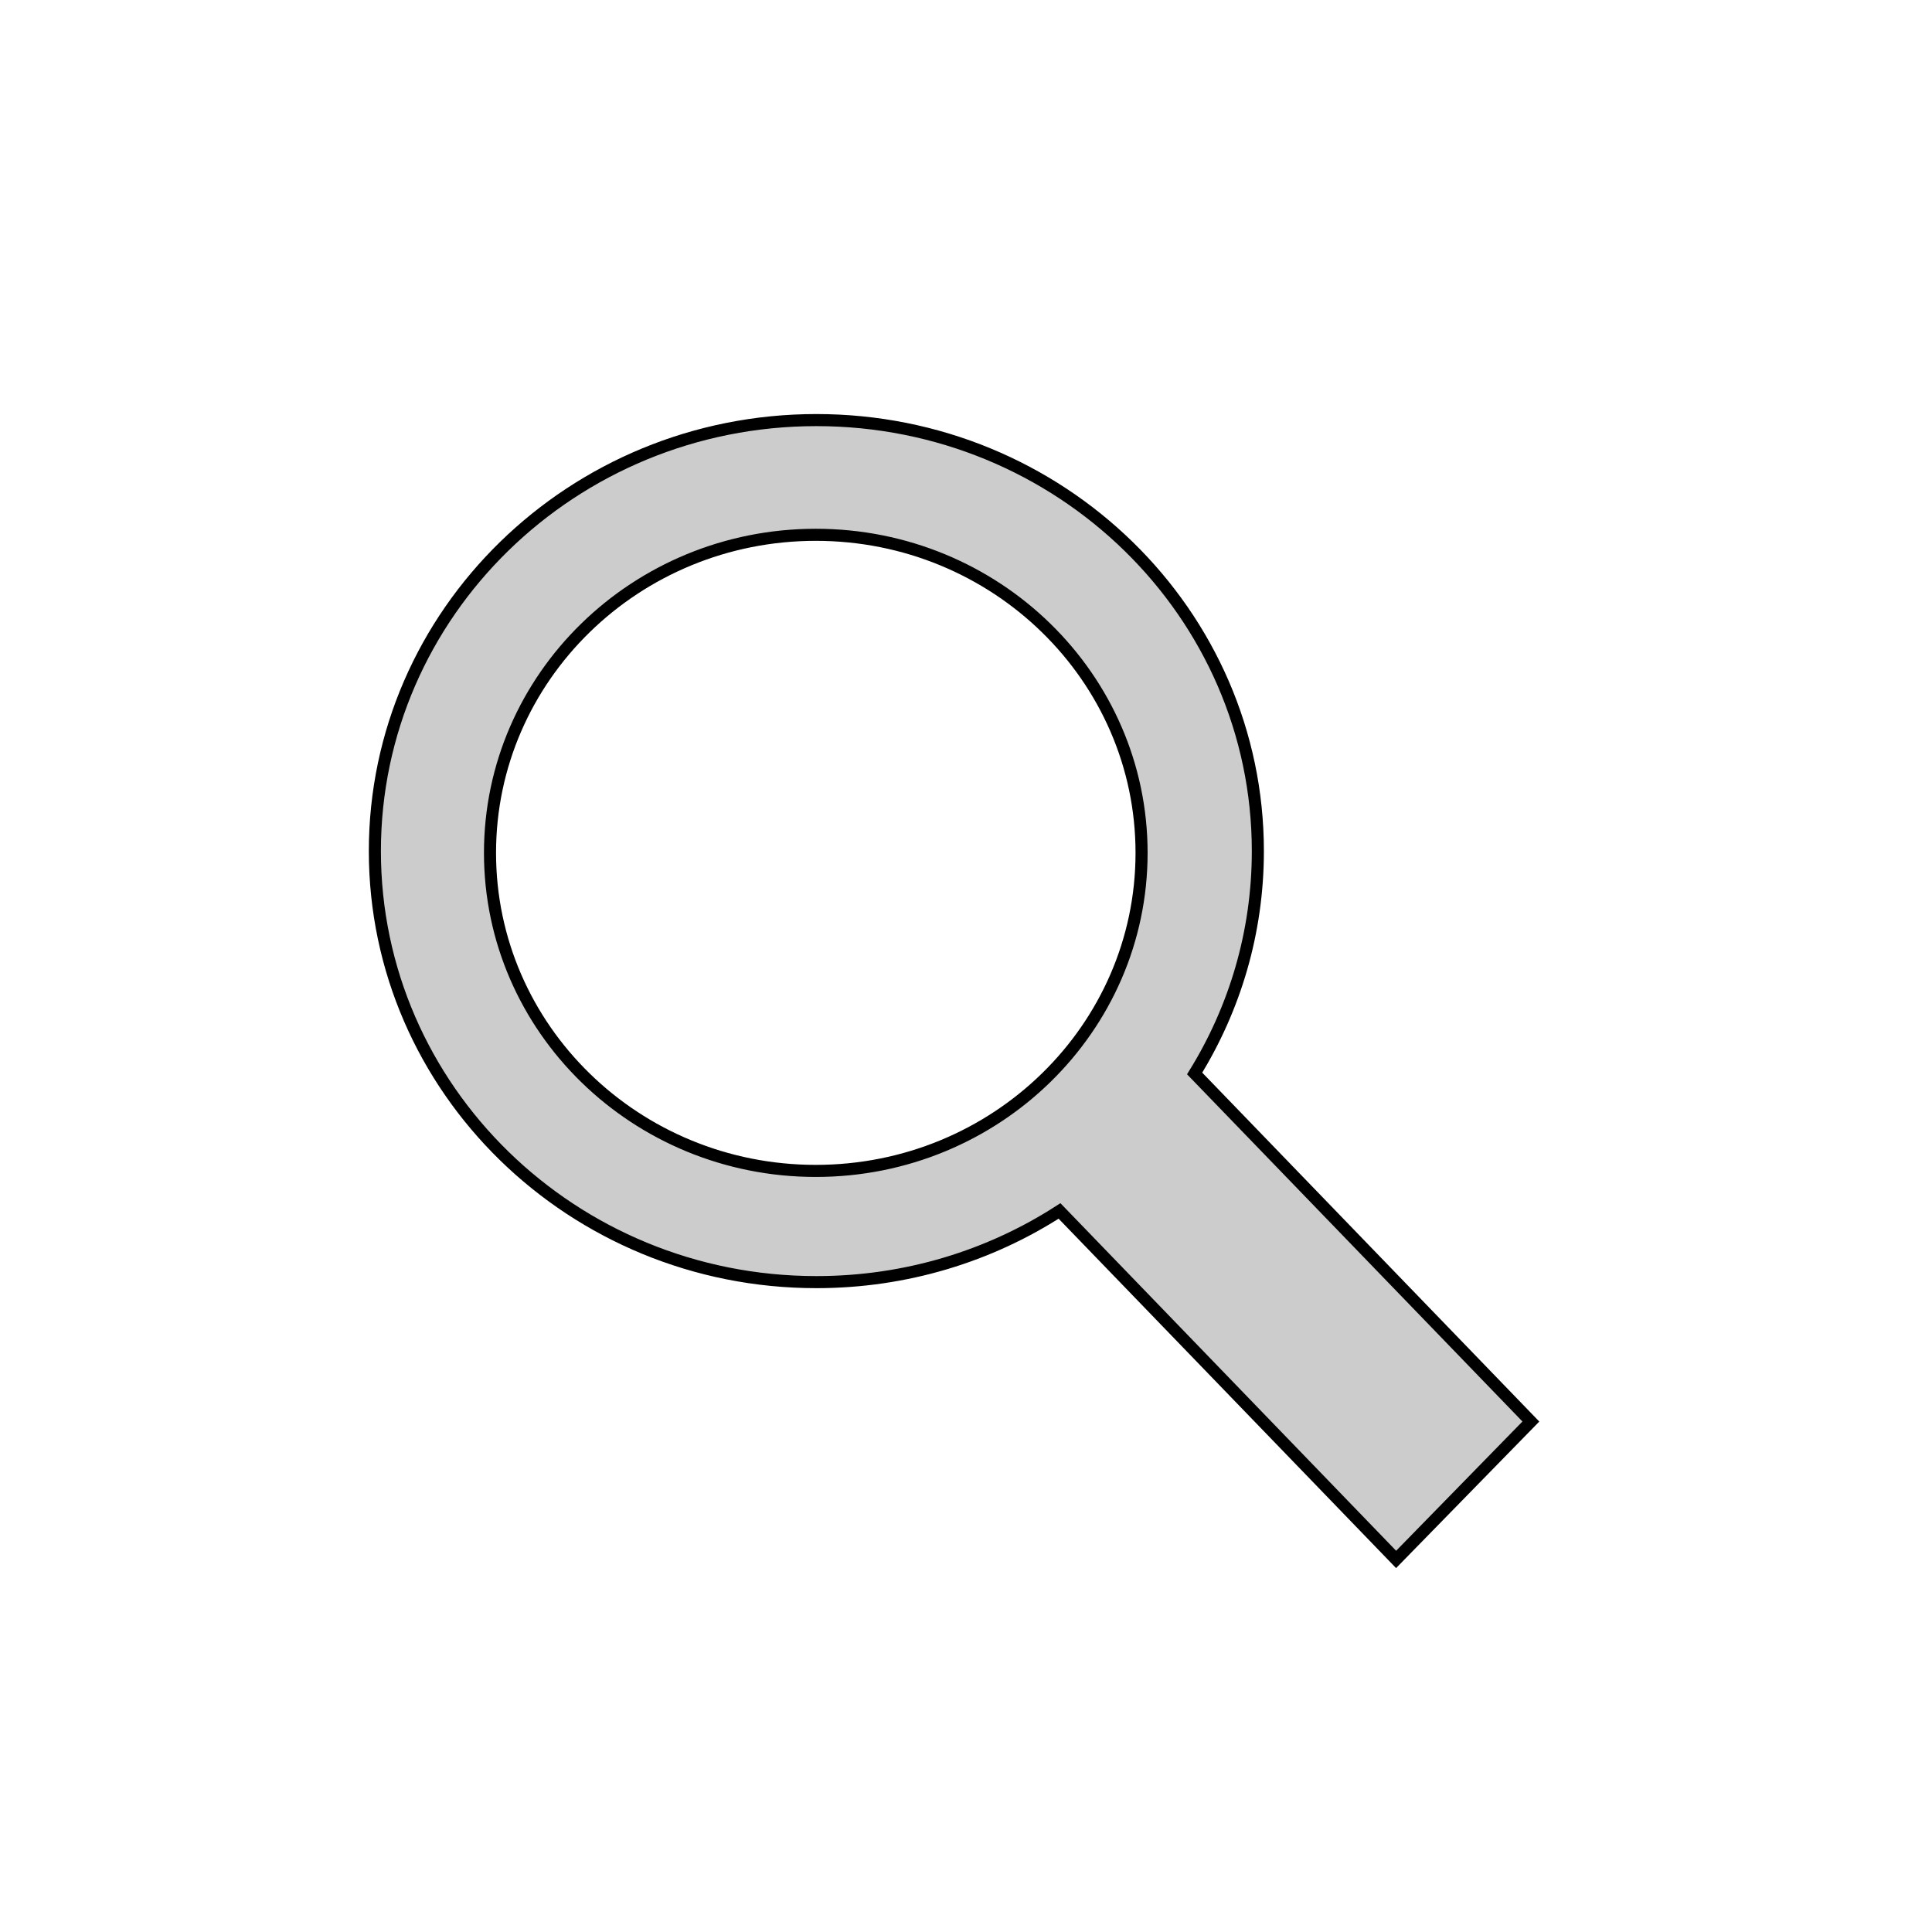 <?xml version="1.0" encoding="utf-8"?>
<!-- Generator: Adobe Illustrator 16.0.0, SVG Export Plug-In . SVG Version: 6.00 Build 0)  -->
<!DOCTYPE svg PUBLIC "-//W3C//DTD SVG 1.1//EN" "http://www.w3.org/Graphics/SVG/1.1/DTD/svg11.dtd">
<svg version="1.1" id="图层_1" xmlns="http://www.w3.org/2000/svg" xmlns:xlink="http://www.w3.org/1999/xlink" x="0px" y="0px"
	 width="32px" height="32px" viewBox="0 0 32 32" enable-background="new 0 0 32 32" xml:space="preserve">
<path fill="#CCCCCC" stroke="#000000" stroke-width="0.2" stroke-miterlimit="10" d="M19.787,17.78
	c0.664-1.075,1.047-2.335,1.047-3.683c0-3.942-3.273-7.139-7.312-7.139c-4.039,0-7.313,3.197-7.313,7.139
	c0,3.943,3.274,7.139,7.313,7.139c1.488,0,2.872-0.434,4.027-1.179l5.575,5.772l2.232-2.284L19.787,17.78z M13.512,19.394
	c-2.98,0-5.396-2.358-5.396-5.268c0-2.909,2.416-5.268,5.396-5.268c2.98,0,5.396,2.359,5.396,5.268
	C18.908,17.035,16.492,19.394,13.512,19.394z"/>
</svg>
